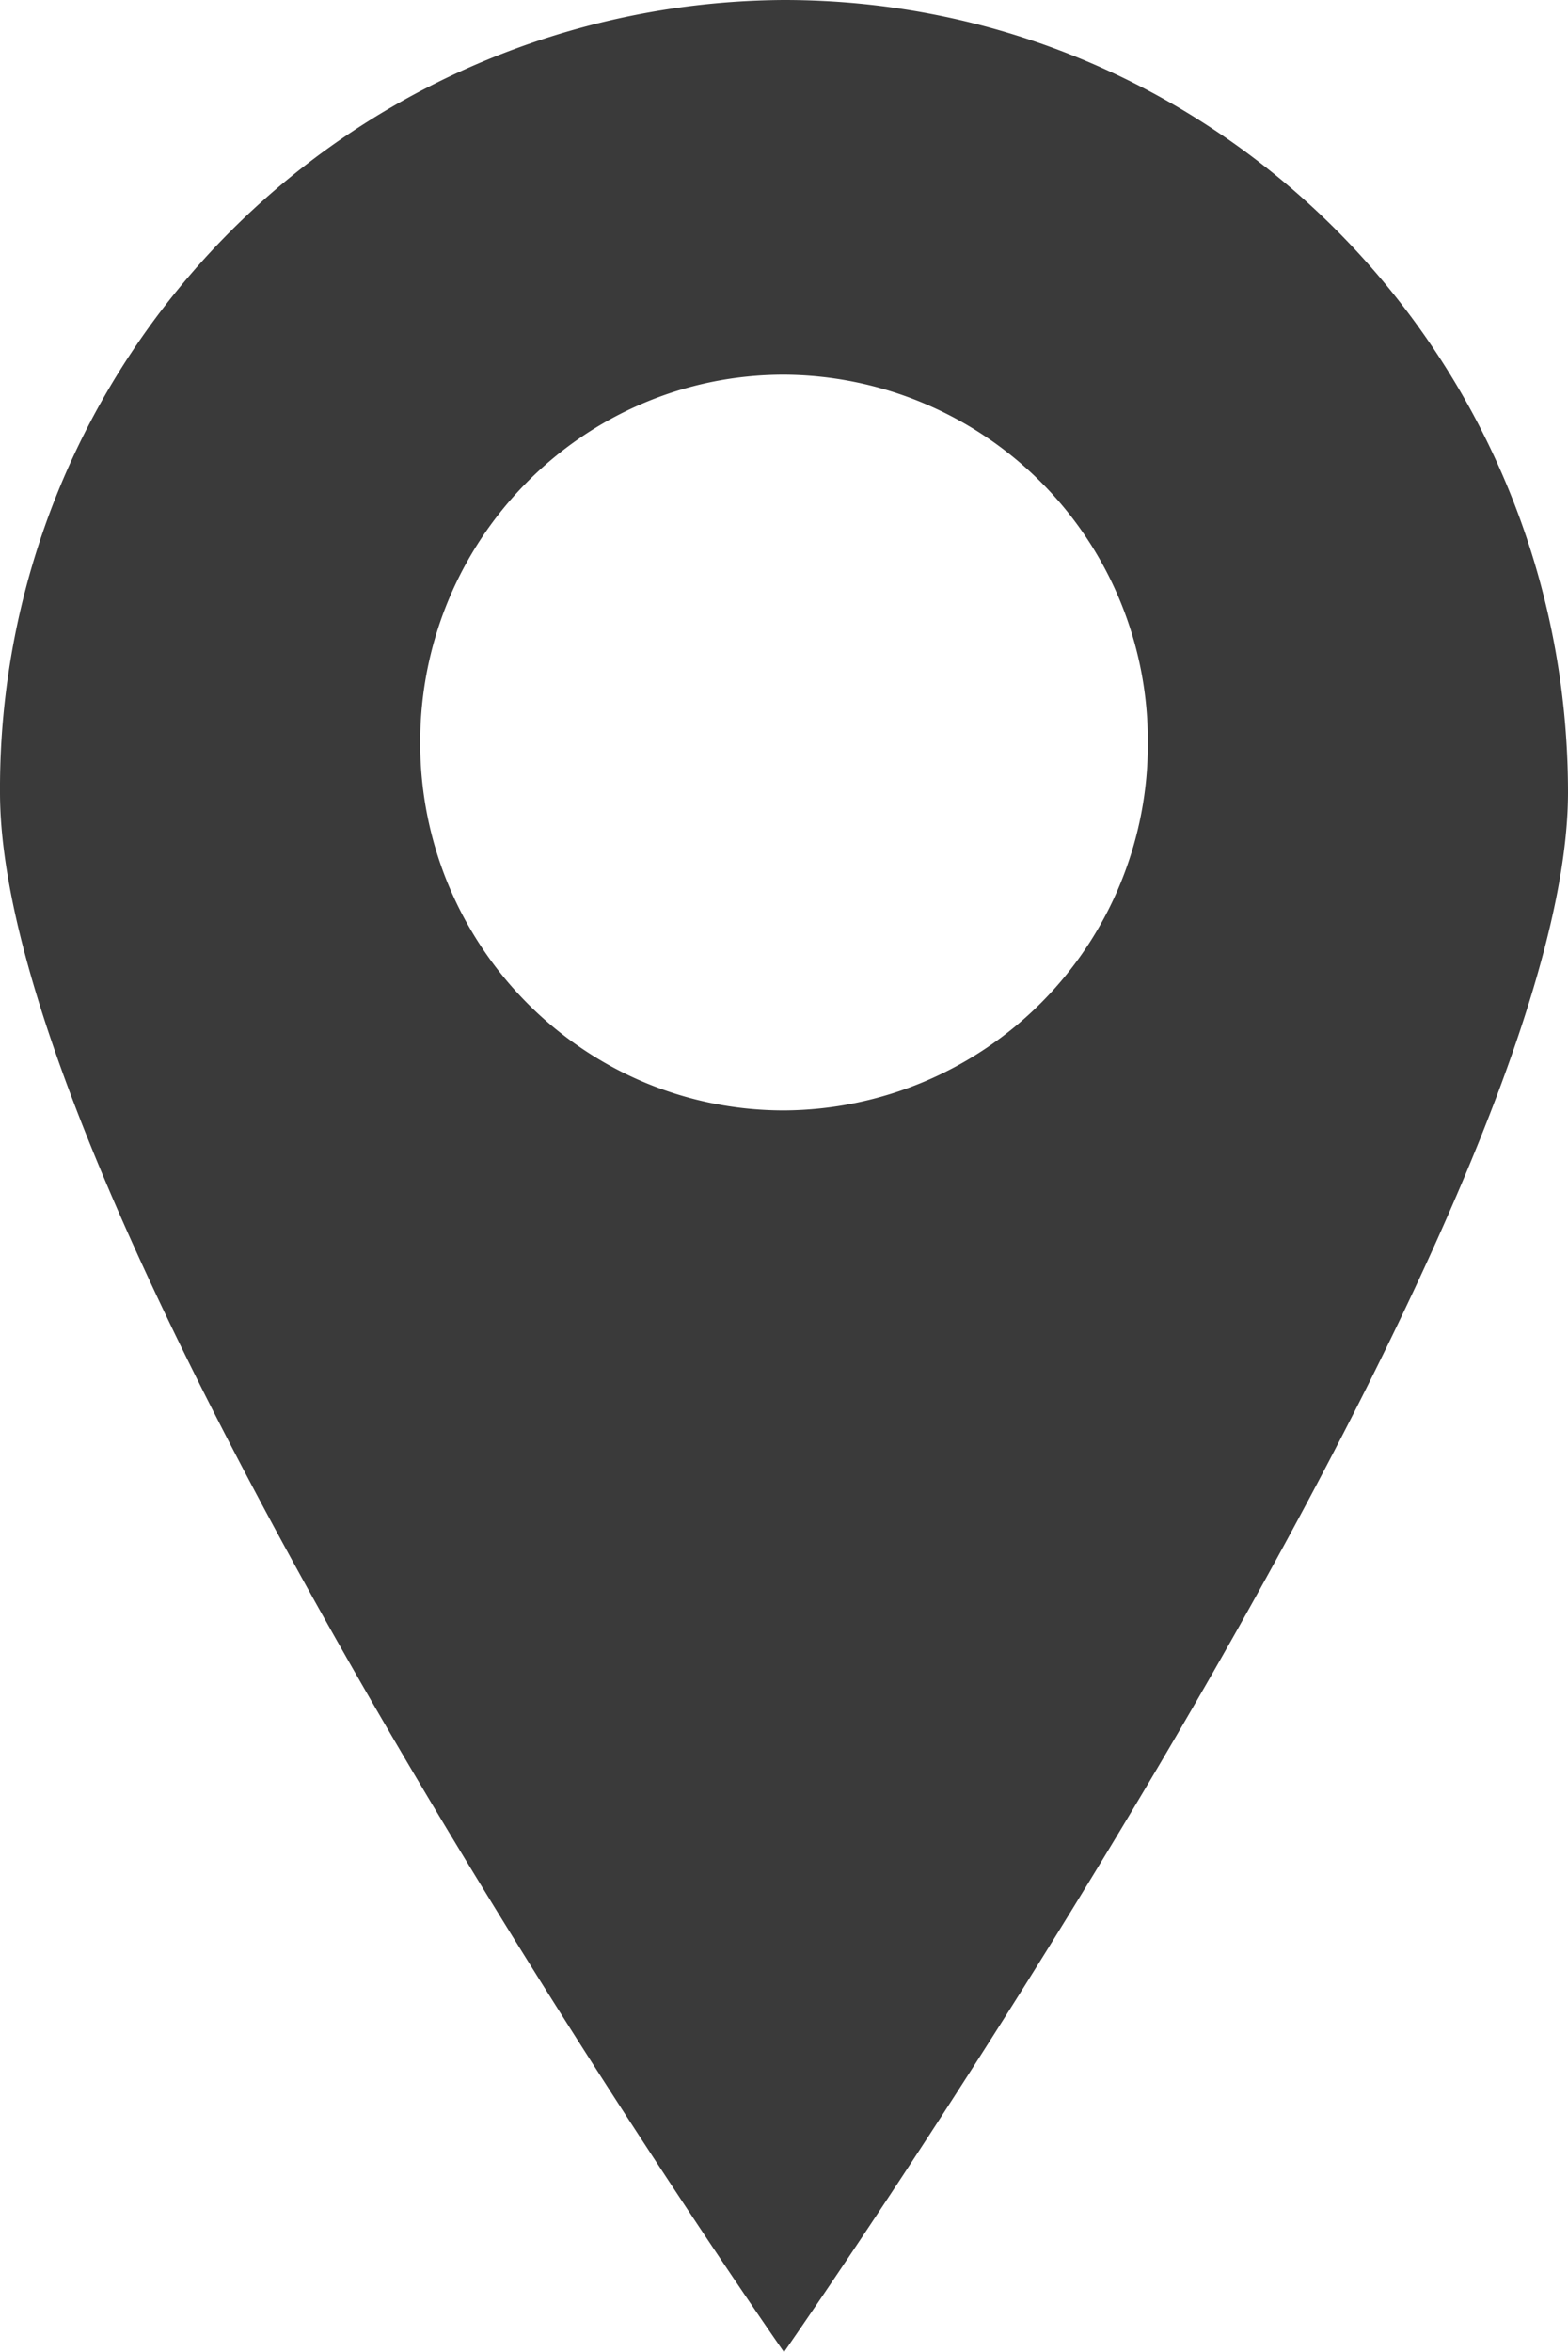 <svg xmlns="http://www.w3.org/2000/svg" width="16.006" height="23.997" viewBox="520 43 16.006 23.997"><path d="M528.003 43A8.045 8.045 0 0 0 520 51.086c0 4.171 6.983 14.432 7.903 15.767a30.546 30.546 0 0 0 .1.144s7.569-10.825 7.985-15.527a4.36 4.36 0 0 0 .018-.384c0-4.466-3.583-8.086-8.003-8.086Zm0 11.329c-2.051 0-3.714-1.68-3.714-3.753 0-2.073 1.663-3.753 3.714-3.753a3.734 3.734 0 0 1 3.714 3.753 3.734 3.734 0 0 1-3.714 3.753Z" fill="rgba(58, 58, 58, 1)" fill-rule="evenodd" data-name="Shape 1"/></svg>